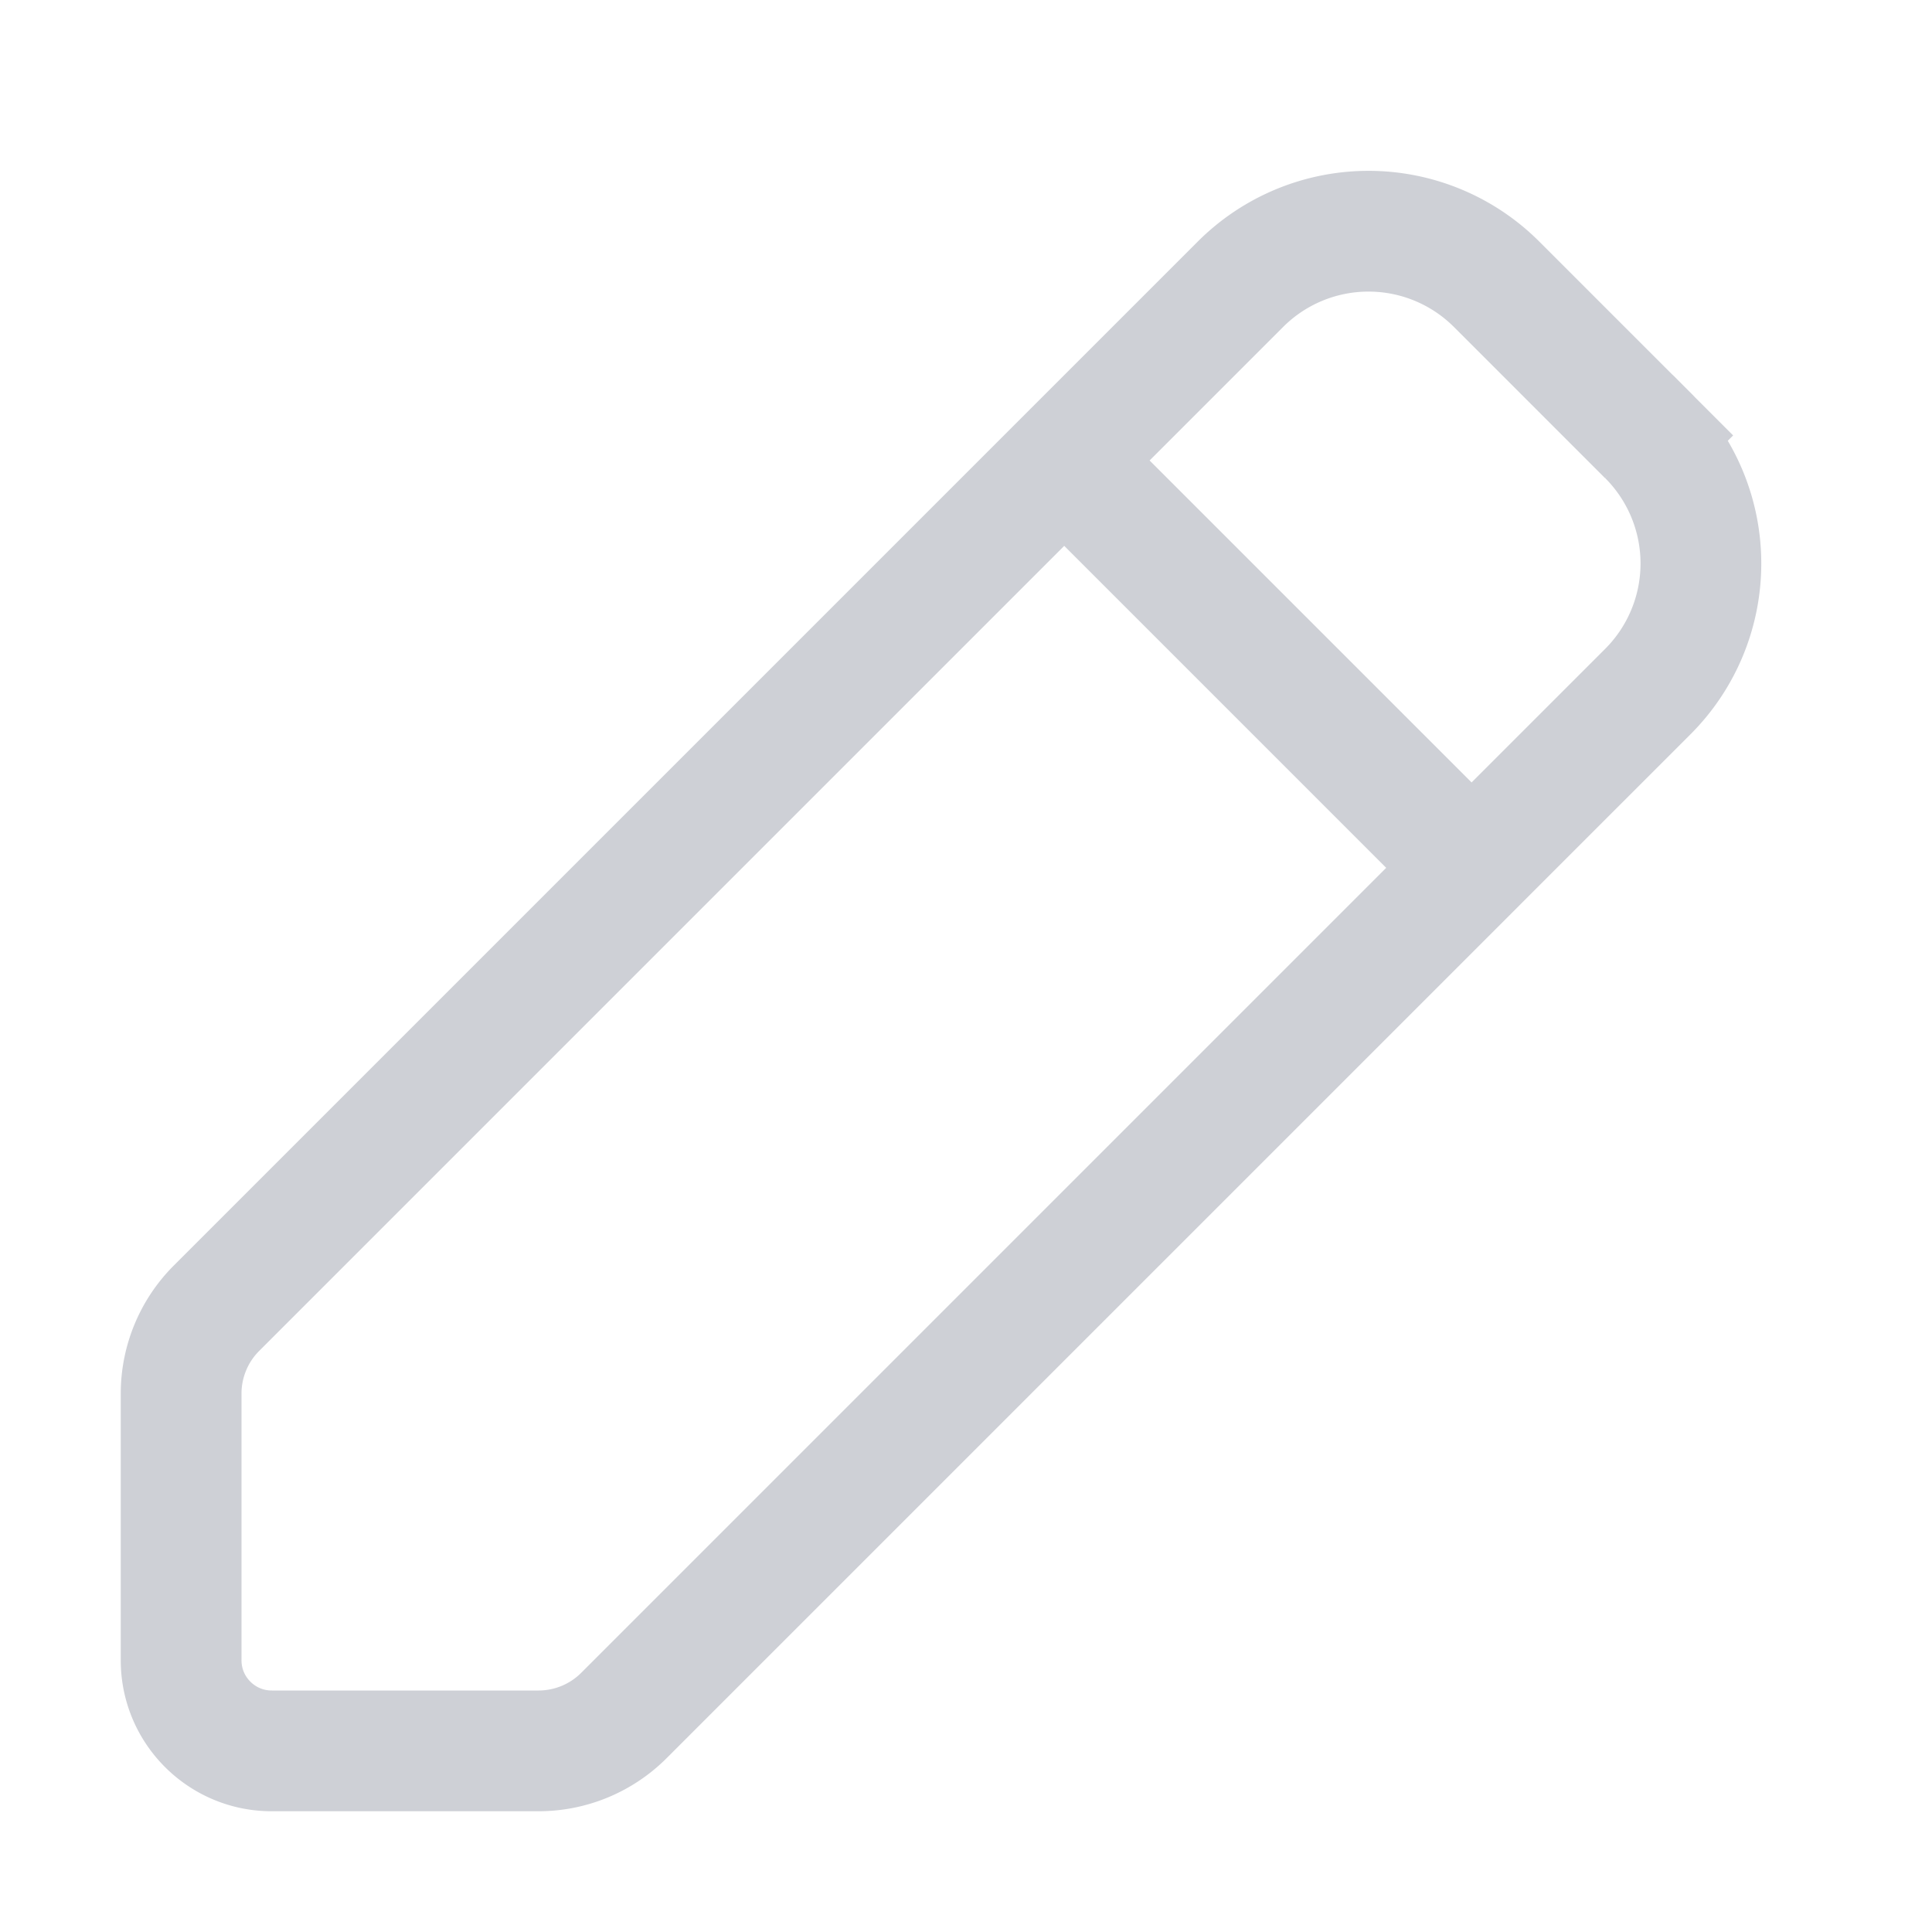 <svg width="16" height="16" viewBox="0 0 16 16" fill="none" xmlns="http://www.w3.org/2000/svg"><path d="M13.646 3.606l-.338.338.338-.338-1.252-1.252a1.5 1.5 0 0 0-2.121 0l-8.48 8.48a1 1 0 0 0-.293.706v2.21c0 .414.336.75.75.75h2.21a1 1 0 0 0 .707-.293l8.48-8.48a1.5 1.5 0 0 0 0-2.121zM9 4l3 3" stroke="#CED0D6" stroke-linecap="round"/></svg>